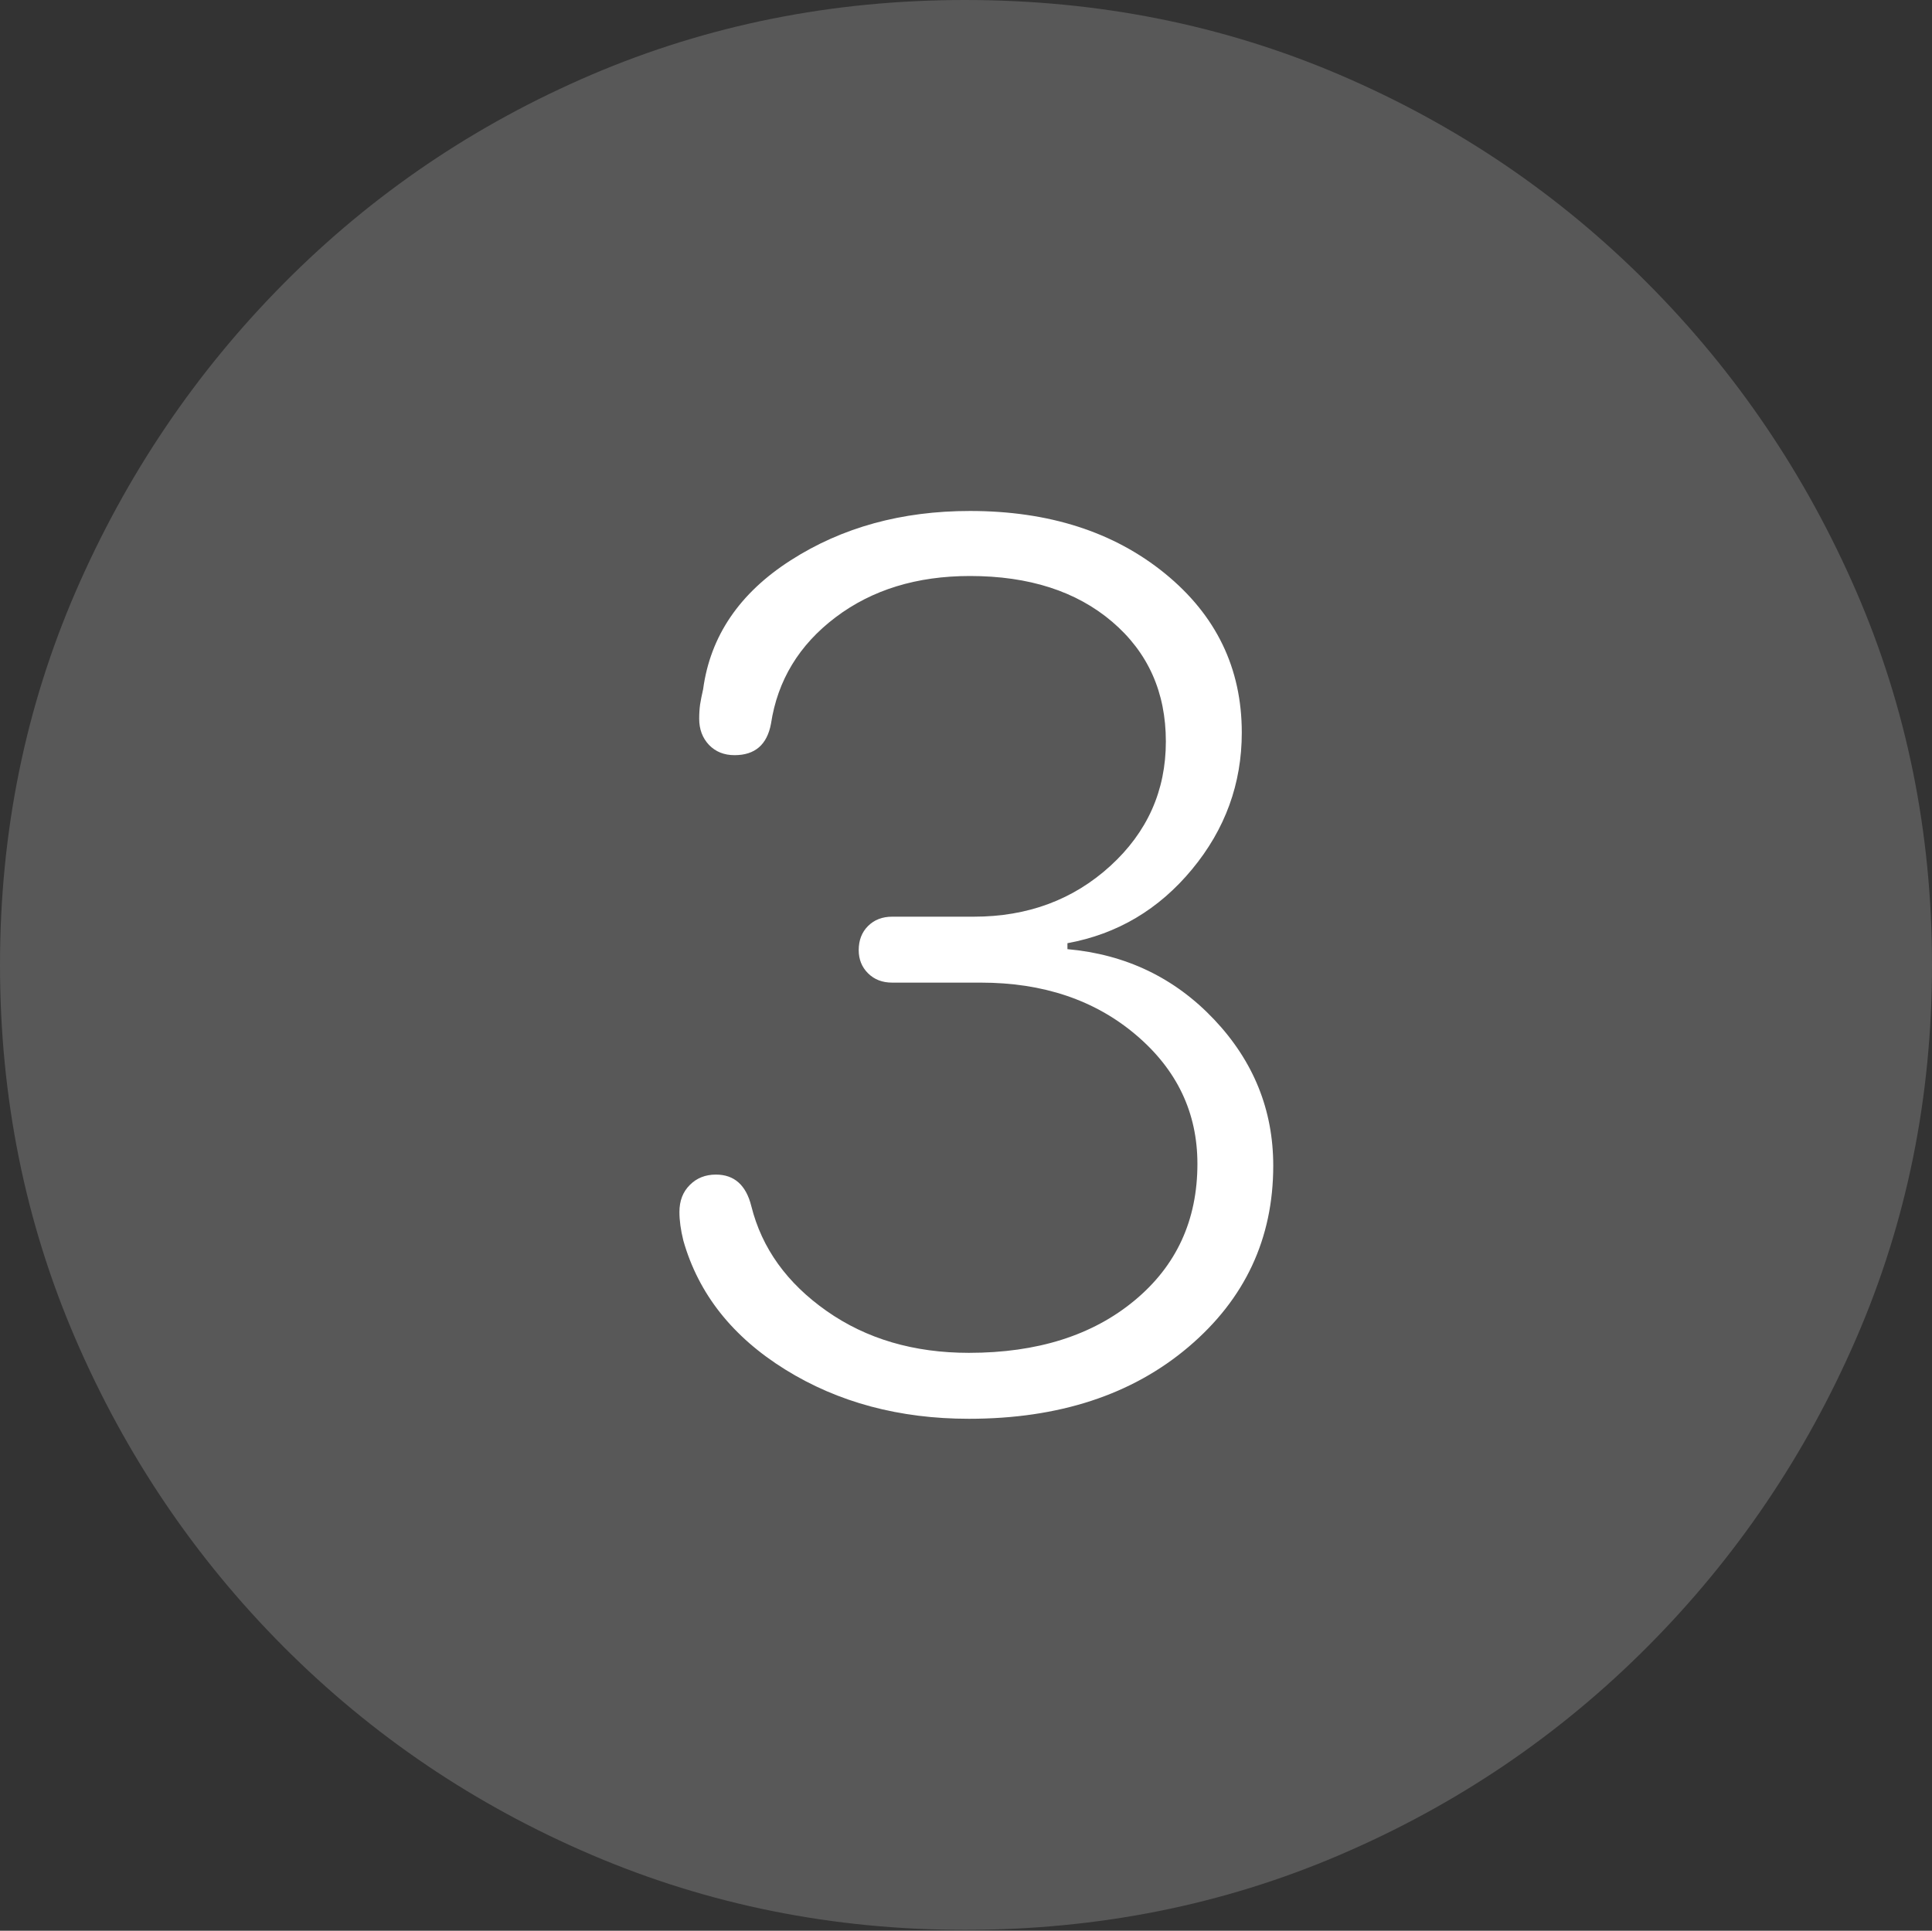 <?xml version="1.0" encoding="UTF-8"?>
<!--Generator: Apple Native CoreSVG 175-->
<!DOCTYPE svg
PUBLIC "-//W3C//DTD SVG 1.1//EN"
       "http://www.w3.org/Graphics/SVG/1.1/DTD/svg11.dtd">
<svg version="1.1" xmlns="http://www.w3.org/2000/svg" xmlns:xlink="http://www.w3.org/1999/xlink" width="19.16" height="19.15">
 <rect width="100%" height="100%" fill="#333333" stroke="none"/>
 <g>
  <rect height="19.15" opacity="0" width="19.16" x="0" y="0"/>
  <path d="M9.57 19.141Q11.553 19.141 13.286 18.398Q15.02 17.656 16.338 16.333Q17.656 15.01 18.408 13.276Q19.16 11.543 19.16 9.57Q19.16 7.598 18.408 5.864Q17.656 4.131 16.338 2.808Q15.02 1.484 13.286 0.742Q11.553 0 9.57 0Q7.598 0 5.864 0.742Q4.131 1.484 2.817 2.808Q1.504 4.131 0.752 5.864Q0 7.598 0 9.57Q0 11.543 0.747 13.276Q1.494 15.01 2.812 16.333Q4.131 17.656 5.869 18.398Q7.607 19.141 9.57 19.141Z" fill="rgba(255,255,255,0.18)"/>
  <path d="M9.609 14.072Q8.574 14.072 7.788 13.584Q7.002 13.096 6.777 12.305Q6.738 12.148 6.738 12.021Q6.738 11.855 6.841 11.753Q6.943 11.65 7.1 11.65Q7.373 11.65 7.451 11.963Q7.607 12.588 8.198 13.003Q8.789 13.418 9.609 13.418Q10.625 13.418 11.25 12.9Q11.875 12.383 11.875 11.543Q11.875 10.781 11.265 10.264Q10.654 9.746 9.727 9.746L8.848 9.746Q8.701 9.746 8.608 9.653Q8.516 9.561 8.516 9.424Q8.516 9.277 8.608 9.185Q8.701 9.092 8.848 9.092L9.658 9.092Q10.459 9.092 11.011 8.589Q11.562 8.086 11.562 7.354Q11.562 6.621 11.03 6.167Q10.498 5.713 9.619 5.713Q8.828 5.713 8.286 6.123Q7.744 6.533 7.646 7.178Q7.588 7.49 7.285 7.49Q7.129 7.49 7.031 7.388Q6.934 7.285 6.934 7.129Q6.934 7.051 6.943 6.987Q6.953 6.924 6.973 6.836Q7.08 6.045 7.842 5.557Q8.604 5.068 9.619 5.068Q10.791 5.068 11.553 5.688Q12.315 6.309 12.315 7.266Q12.315 8.027 11.821 8.623Q11.328 9.219 10.586 9.355L10.586 9.414Q11.455 9.492 12.041 10.112Q12.627 10.732 12.627 11.562Q12.627 12.646 11.787 13.359Q10.947 14.072 9.609 14.072Z" fill="#ffffff"/>
 </g>
</svg>

